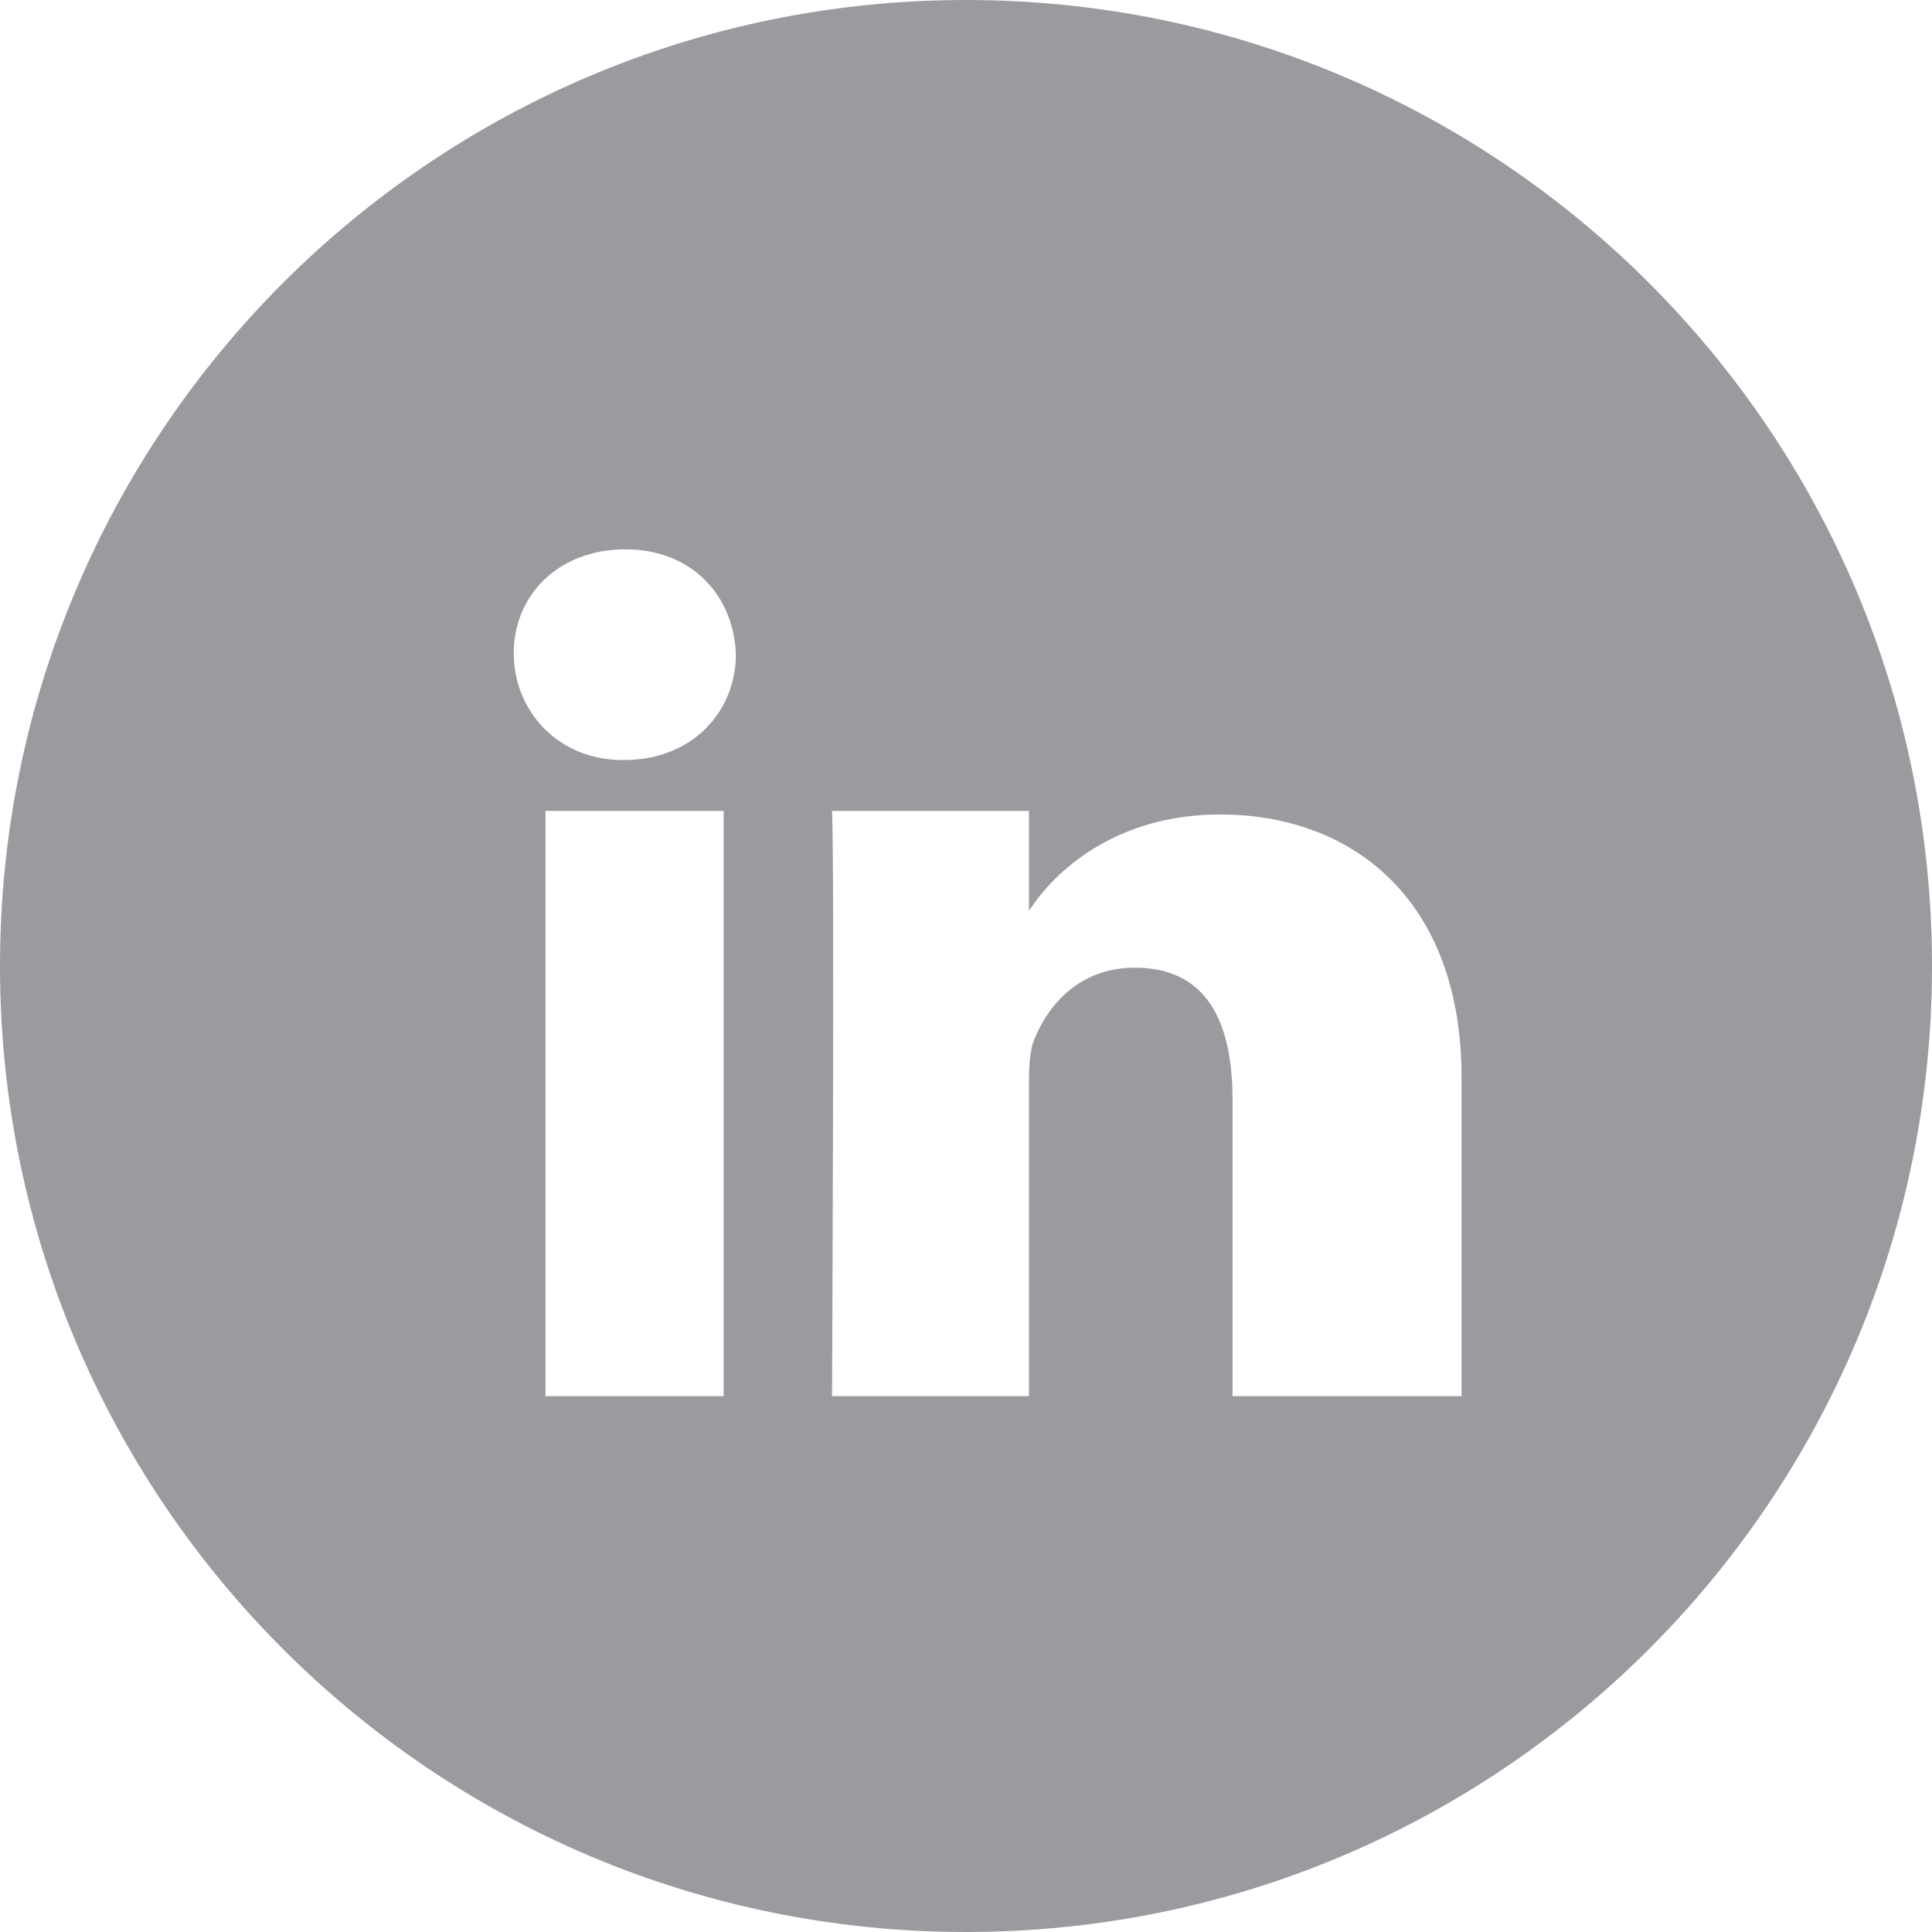 <svg id="Layer_1" data-name="Layer 1" xmlns="http://www.w3.org/2000/svg" viewBox="0 0 720 720"><defs><style>.cls-1{fill:#9D9A9F;}</style></defs><title>Artboard 1</title><g id="LinKeDin"><path class="cls-1" d="M360,0C161.2,0,0,161.2,0,360S161.2,720,360,720,720,558.8,720,360,558.8,0,360,0ZM269.68,520.3H203.3V302.2h66.38ZM232.6,283.24h-.47c-24.75,0-40.68-18.87-40.68-39.83,0-21.34,16.4-38.69,41.63-38.69s40.58,17.92,41.15,39.26C274.23,264.94,258.21,283.24,232.6,283.24ZM544.67,520.3H459.33V409.83c0-29.3-9.77-49.21-36.41-49.21-20.29,0-32.05,13.46-37.36,26.46-2,4.65-2.09,11.09-2.09,17.64V520.3H310.08s.95-199.13,0-218.1h73.39v37.27c9.48-14.79,32.24-35.94,71.31-35.94,48.46,0,89.89,31,89.89,98Z"/></g></svg>